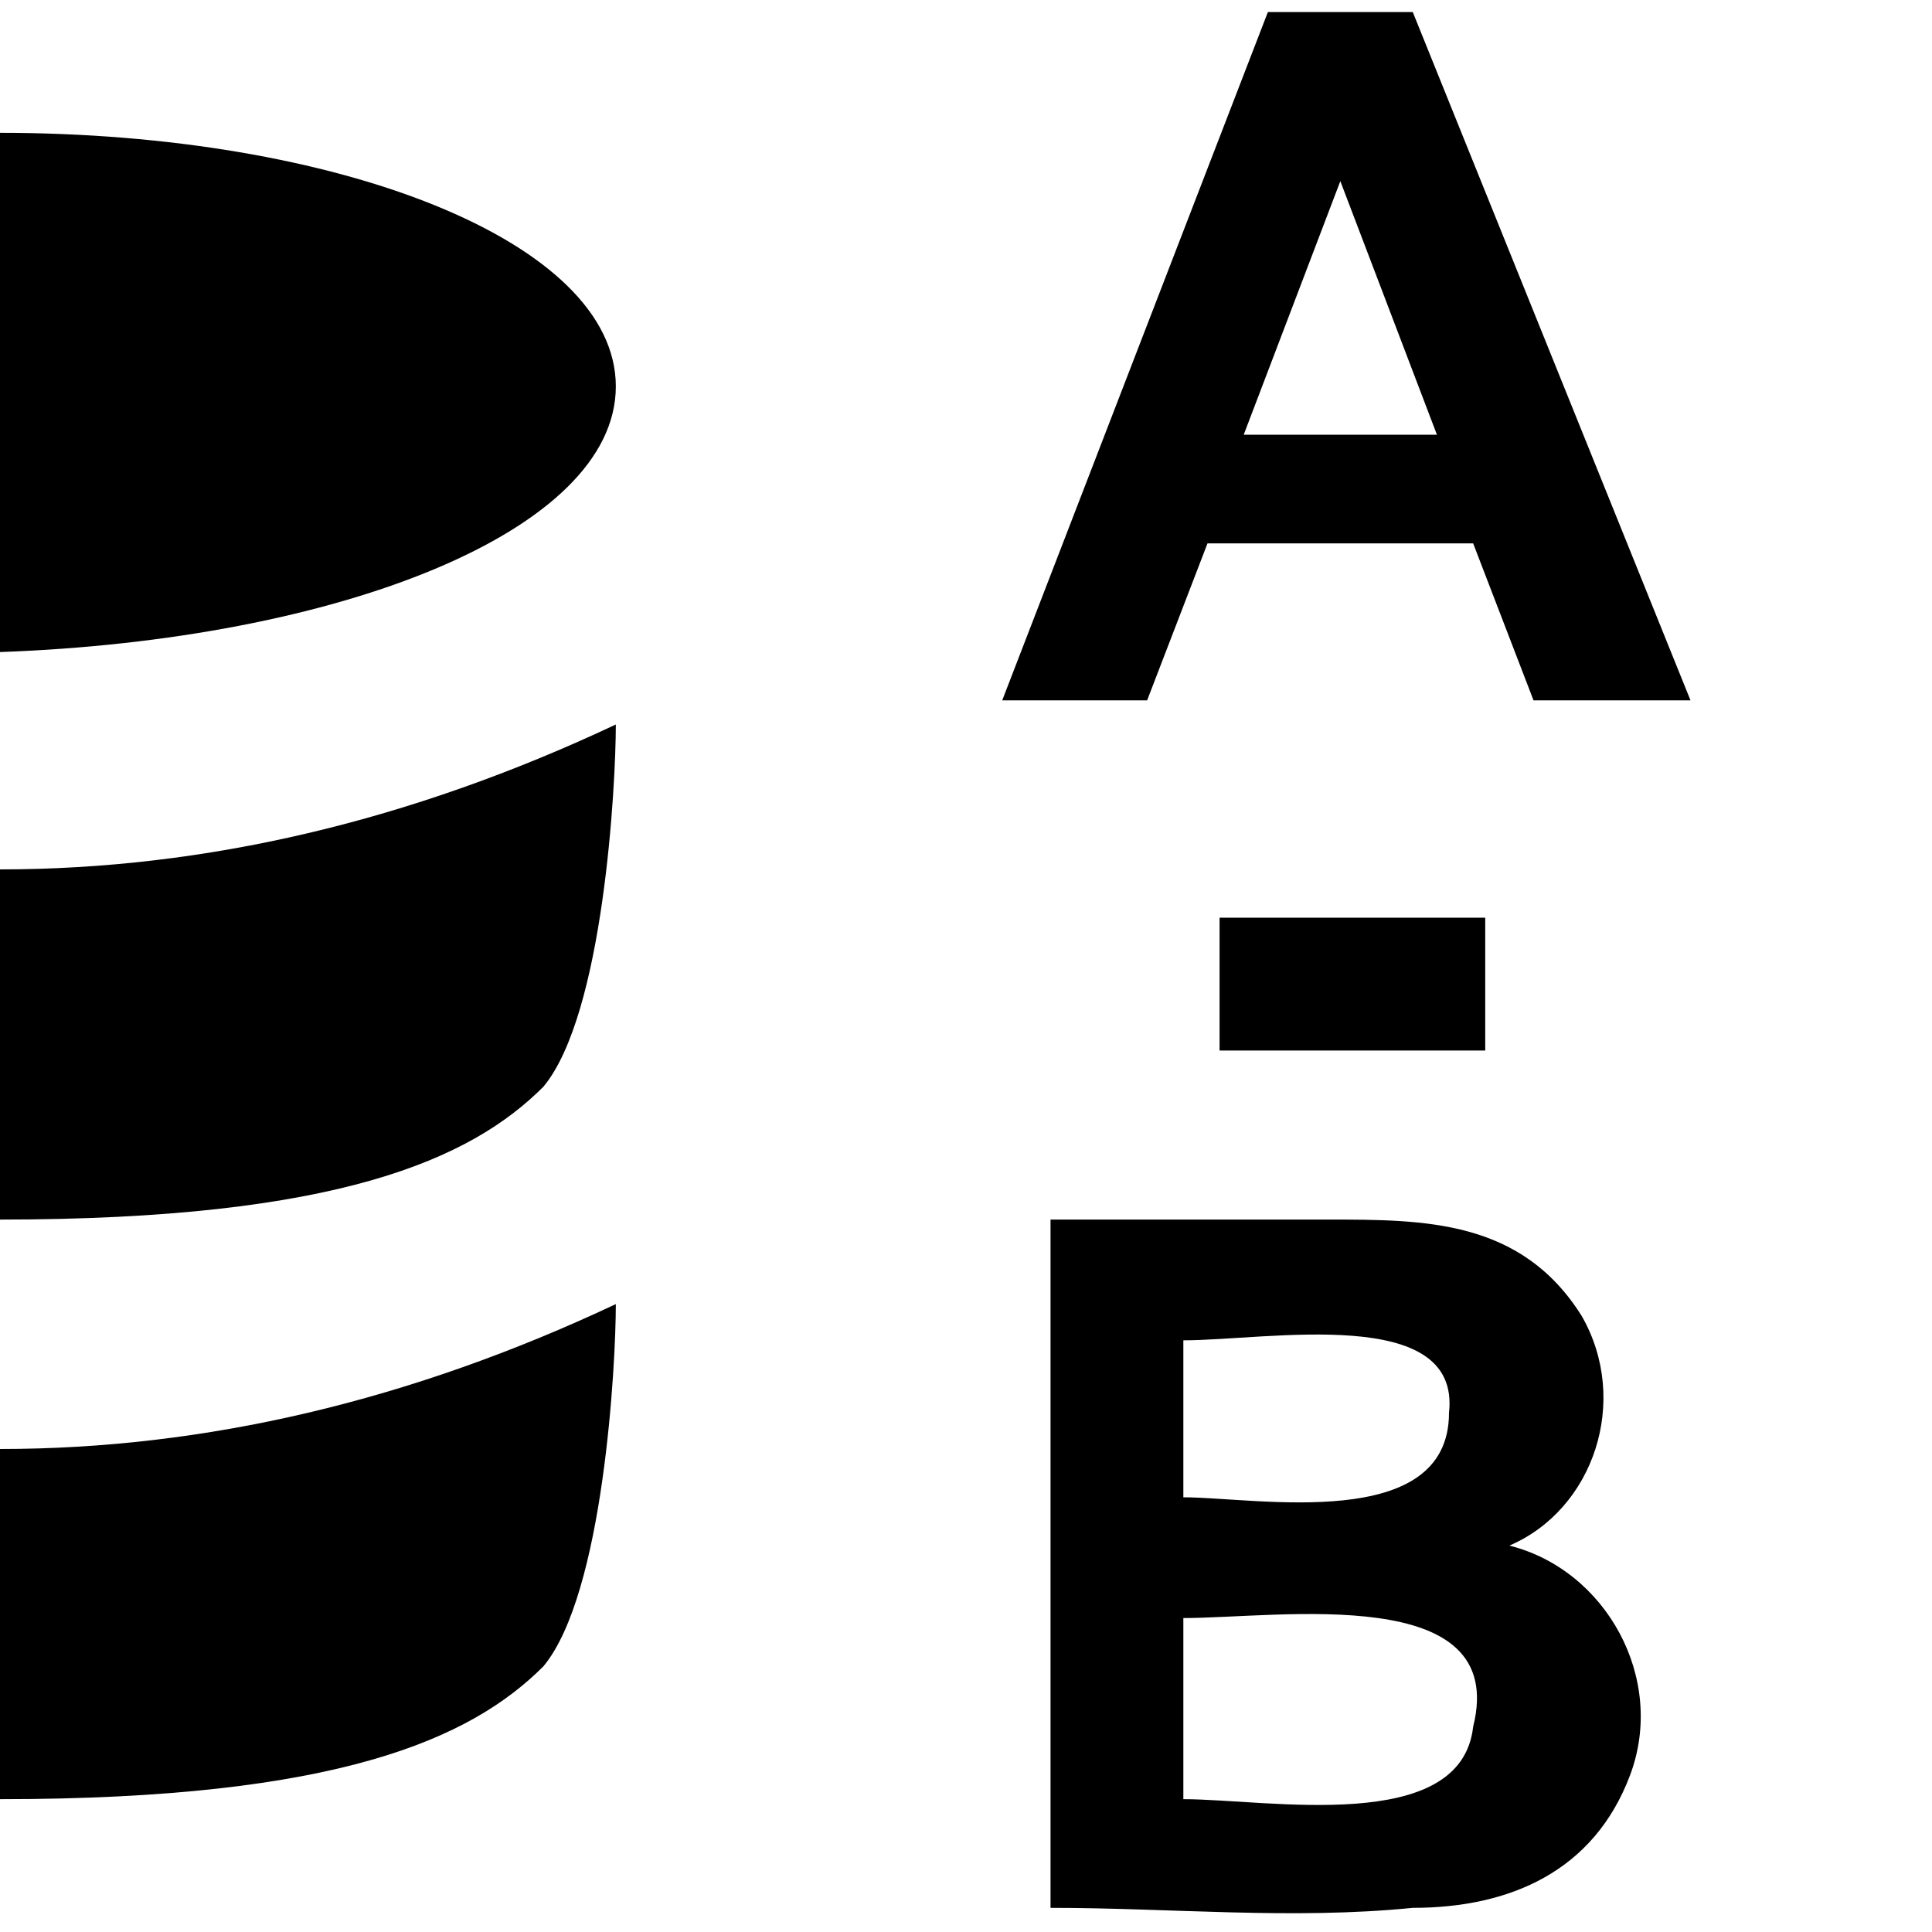 <?xml version="1.0" encoding="UTF-8" standalone="no"?>
<!-- Generator: Adobe Illustrator 19.0.0, SVG Export Plug-In . SVG Version: 6.00 Build 0)  -->

<svg
   xmlns:dc="http://purl.org/dc/elements/1.1/"
   xmlns:cc="http://creativecommons.org/ns#"
   xmlns:rdf="http://www.w3.org/1999/02/22-rdf-syntax-ns#"
   xmlns:svg="http://www.w3.org/2000/svg"
   xmlns="http://www.w3.org/2000/svg"
   xmlns:sodipodi="http://sodipodi.sourceforge.net/DTD/sodipodi-0.dtd"
   xmlns:inkscape="http://www.inkscape.org/namespaces/inkscape"
   version="1.1"
   id="Ebene_1"
   x="0px"
   y="0px"
   viewBox="0 0 16 16"
   style="enable-background:new 0 0 16 16;"
   xml:space="preserve"
   inkscape:version="0.48.4 r9939"
   sodipodi:docname="icon.svg"
   inkscape:export-filename="/data/dev/eclipse/eclipse trunk2/plugins/org.knime.base/src/org/knime/base/node/io/database/columnrename/icon.png"
   inkscape:export-xdpi="90"
   inkscape:export-ydpi="90"
   width="100%"
   height="100%"><defs
     id="defs21" /><sodipodi:namedview
     pagecolor="#ffffff"
     bordercolor="#666666"
     borderopacity="1"
     objecttolerance="10"
     gridtolerance="10"
     guidetolerance="10"
     inkscape:pageopacity="0"
     inkscape:pageshadow="2"
     inkscape:window-width="828"
     inkscape:window-height="480"
     id="namedview19"
     showgrid="false"
     inkscape:zoom="14.75"
     inkscape:cx="8"
     inkscape:cy="8"
     inkscape:window-x="0"
     inkscape:window-y="0"
     inkscape:window-maximized="0"
     inkscape:current-layer="Ebene_1" /><g
     id="g11"><path
       d="M14,5.8h-1.3l-0.5-1.3H10L9.5,5.8H8.3l2.2-5.7h1.2L14,5.8z M11.9,3.6l-0.8-2.1l-0.8,2.1H11.9z"
       id="path13" /><path
       d="M10.1,8.7V7.6h2.2v1.1H10.1z"
       id="path15" /><path
       d="M8.7,10.1c0.8,0,1.5,0,2.3,0c0.8,0,1.6,0,2.1,0.8c0.4,0.7,0.1,1.6-0.6,1.9c0.8,0.2,1.3,1.1,1,1.9c-0.3,0.8-1,1.1-1.8,1.1   c-1,0.1-2,0-3,0V10.1z M9.8,11.1v1.3c0.6,0,2.2,0.3,2.2-0.7C12.1,10.8,10.5,11.1,9.8,11.1z M9.8,13.4v1.5c0.7,0,2.3,0.3,2.4-0.6   C12.5,13.1,10.6,13.4,9.8,13.4z"
       id="path17" /></g><path
     style="fill:#000000"
     inkscape:connector-curvature="0"
     id="path11"
     d="m 0,10.1 c 2.8,0 3.9,-0.5 4.5,-1.1 0.5,-0.6 0.6,-2.5 0.6,-3 -1.7,0.8 -3.4,1.2 -5.1,1.2 l 0,2.9 0,0 z"
     class="st0" /><path
     style="fill:#000000"
     inkscape:connector-curvature="0"
     id="path13-7"
     d="m 0,14.9 0,0 c 2.8,0 3.9,-0.5 4.5,-1.1 0.5,-0.6 0.6,-2.5 0.6,-3 -1.7,0.8 -3.4,1.2 -5.1,1.2 l 0,2.9 z"
     class="st0" /><path
     style="fill:#000000"
     inkscape:connector-curvature="0"
     id="path15-8"
     d="m 5.1,3.2 c 0,-1.2 -2.3,-2.1 -5.1,-2.1 l 0,4.3 c 2.8,-0.1 5.1,-1 5.1,-2.2 z"
     class="st0" /></svg>